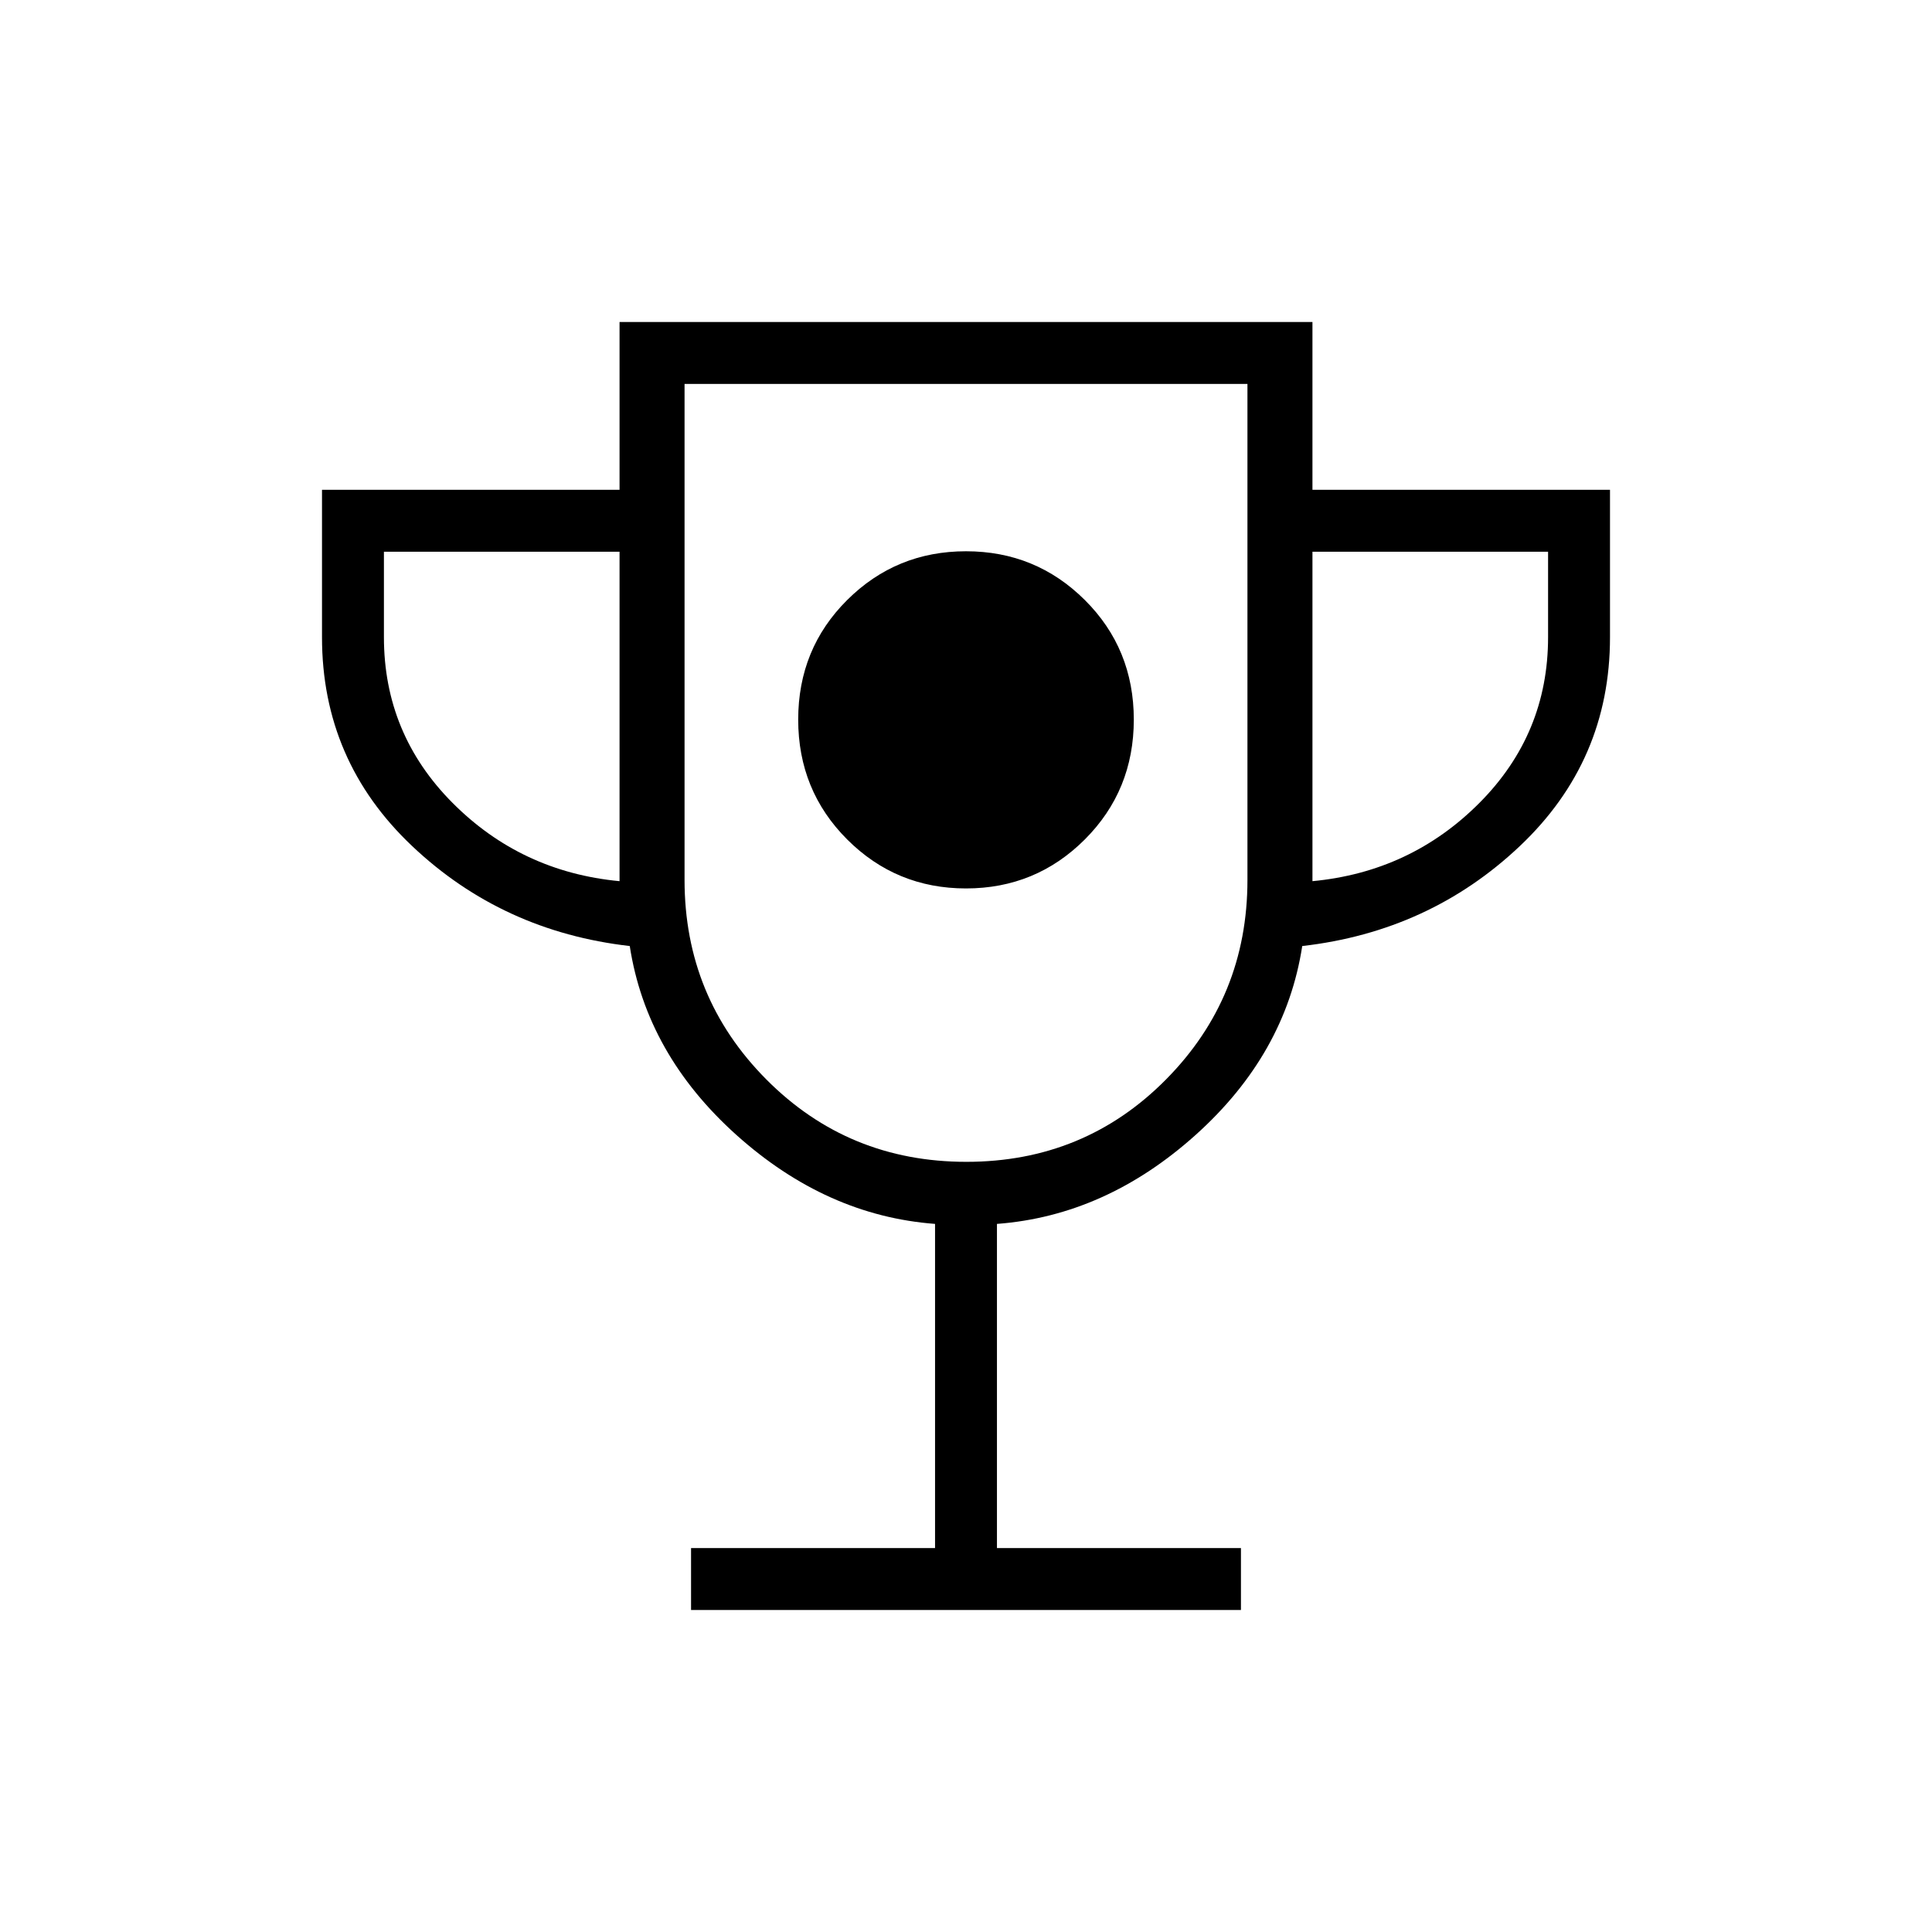 <svg xmlns="http://www.w3.org/2000/svg" width="48" height="48" viewBox="0 -960 960 960"><path d="M480-518.54q34.69 0 59.04-24.34 24.34-24.35 24.34-59.55 0-35.21-24.34-59.43-24.35-24.22-59.04-24.22t-59.04 24.22q-24.34 24.22-24.34 59.43 0 35.2 24.34 59.55 24.35 24.34 59.04 24.34ZM343.38-160v-30.77h121.24v-161.08q-54-4.07-98.7-44.19-44.69-40.11-53-93.88-63.23-7.23-108.07-49.62Q160-581.92 160-643.38v-73.24h147.85V-800h344.3v83.38H800v73.24q0 61.46-44.85 103.84-44.84 42.39-108.07 49.62-8.31 53.77-53 93.88-44.7 40.12-98.7 44.19v161.08h121.24V-160H343.38Zm-35.53-362.15v-163.7H190.77v42.47q0 48.07 34.11 82.34 34.12 34.27 82.97 38.89Zm172.33 139.46q58.68 0 99.17-40.9 40.5-40.9 40.5-99.18v-246.46h-279.7v246.46q0 58.28 40.68 99.18 40.67 40.9 99.35 40.9Zm171.97-139.46q48.85-4.62 82.97-38.89 34.11-34.27 34.11-82.34v-42.47H652.15v163.7ZM480-576.08Z"/></svg>